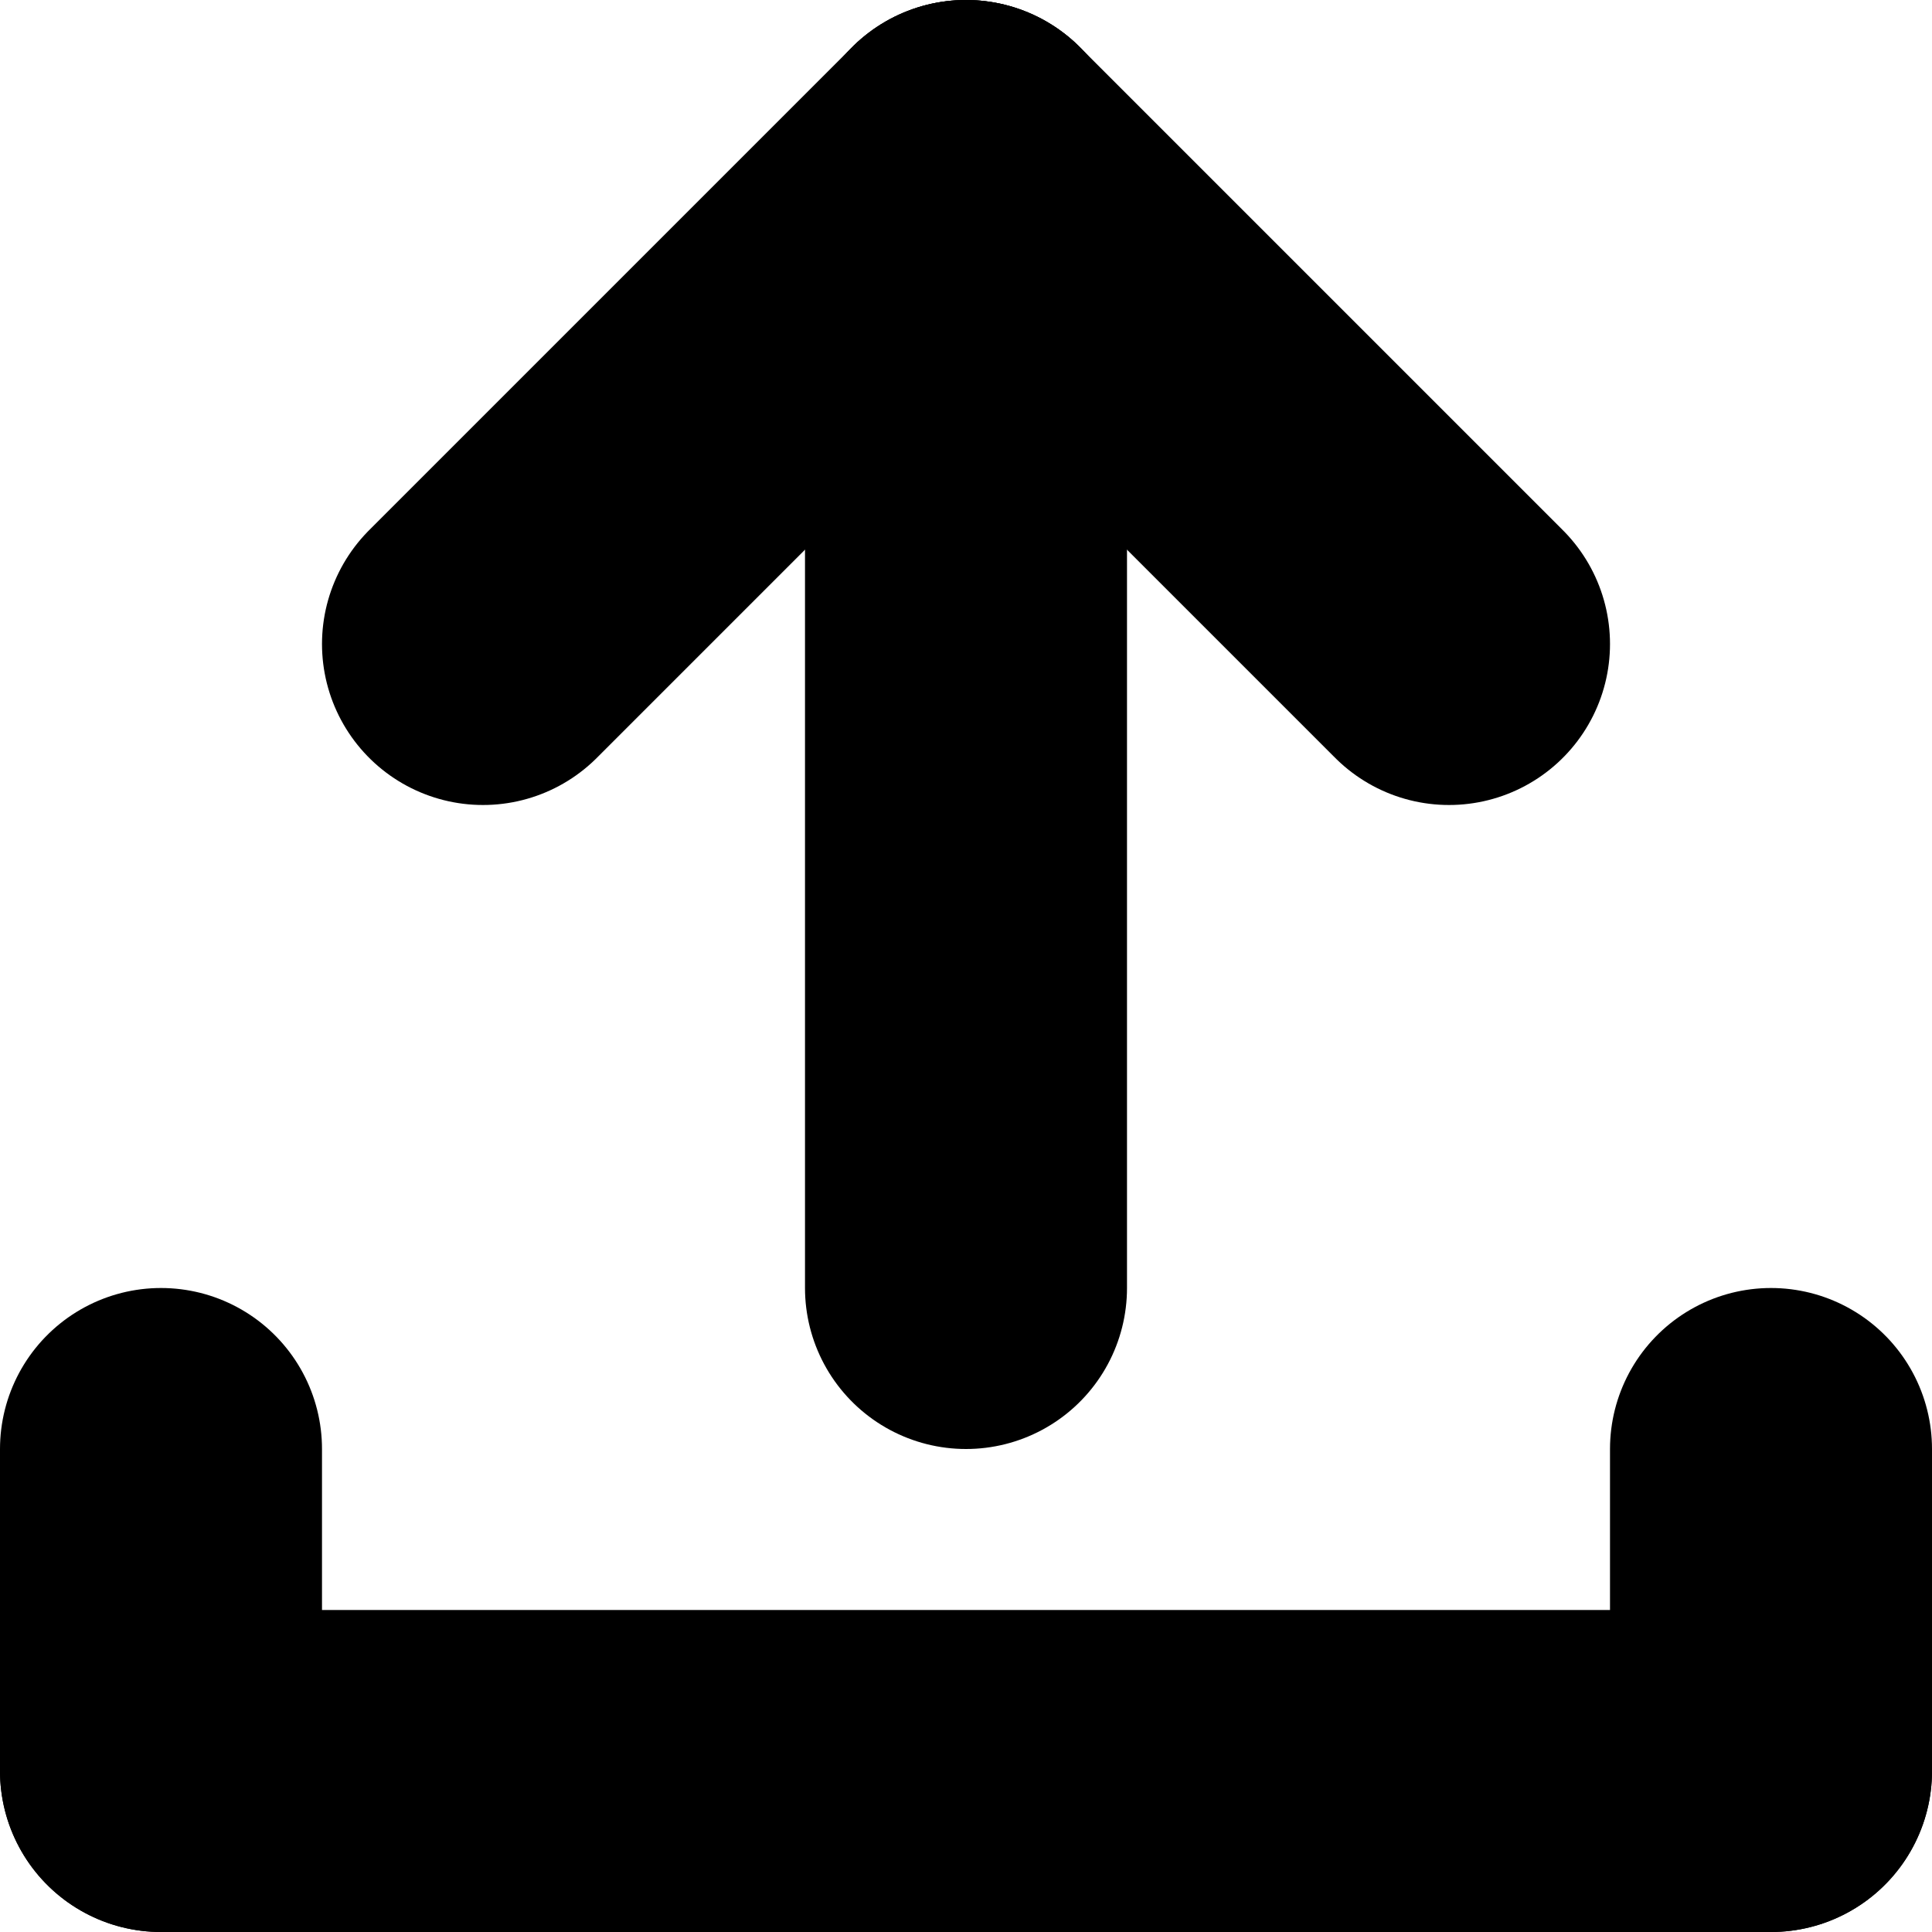 <svg id="Layer_1" data-name="Layer 1" xmlns="http://www.w3.org/2000/svg" viewBox="0 0 384 384"><defs><style>.cls-1{fill:none;stroke:#000;stroke-linecap:round;stroke-linejoin:round;stroke-width:64px;}</style></defs><title>icon_upload</title><line class="cls-1" x1="192" y1="32" x2="192" y2="256"/><line class="cls-1" x1="32" y1="352" x2="352" y2="352"/><line class="cls-1" x1="32" y1="288" x2="32" y2="352"/><line class="cls-1" x1="352" y1="288" x2="352" y2="352"/><line class="cls-1" x1="192" y1="32" x2="288" y2="128"/><line class="cls-1" x1="96" y1="128" x2="192" y2="32"/></svg>